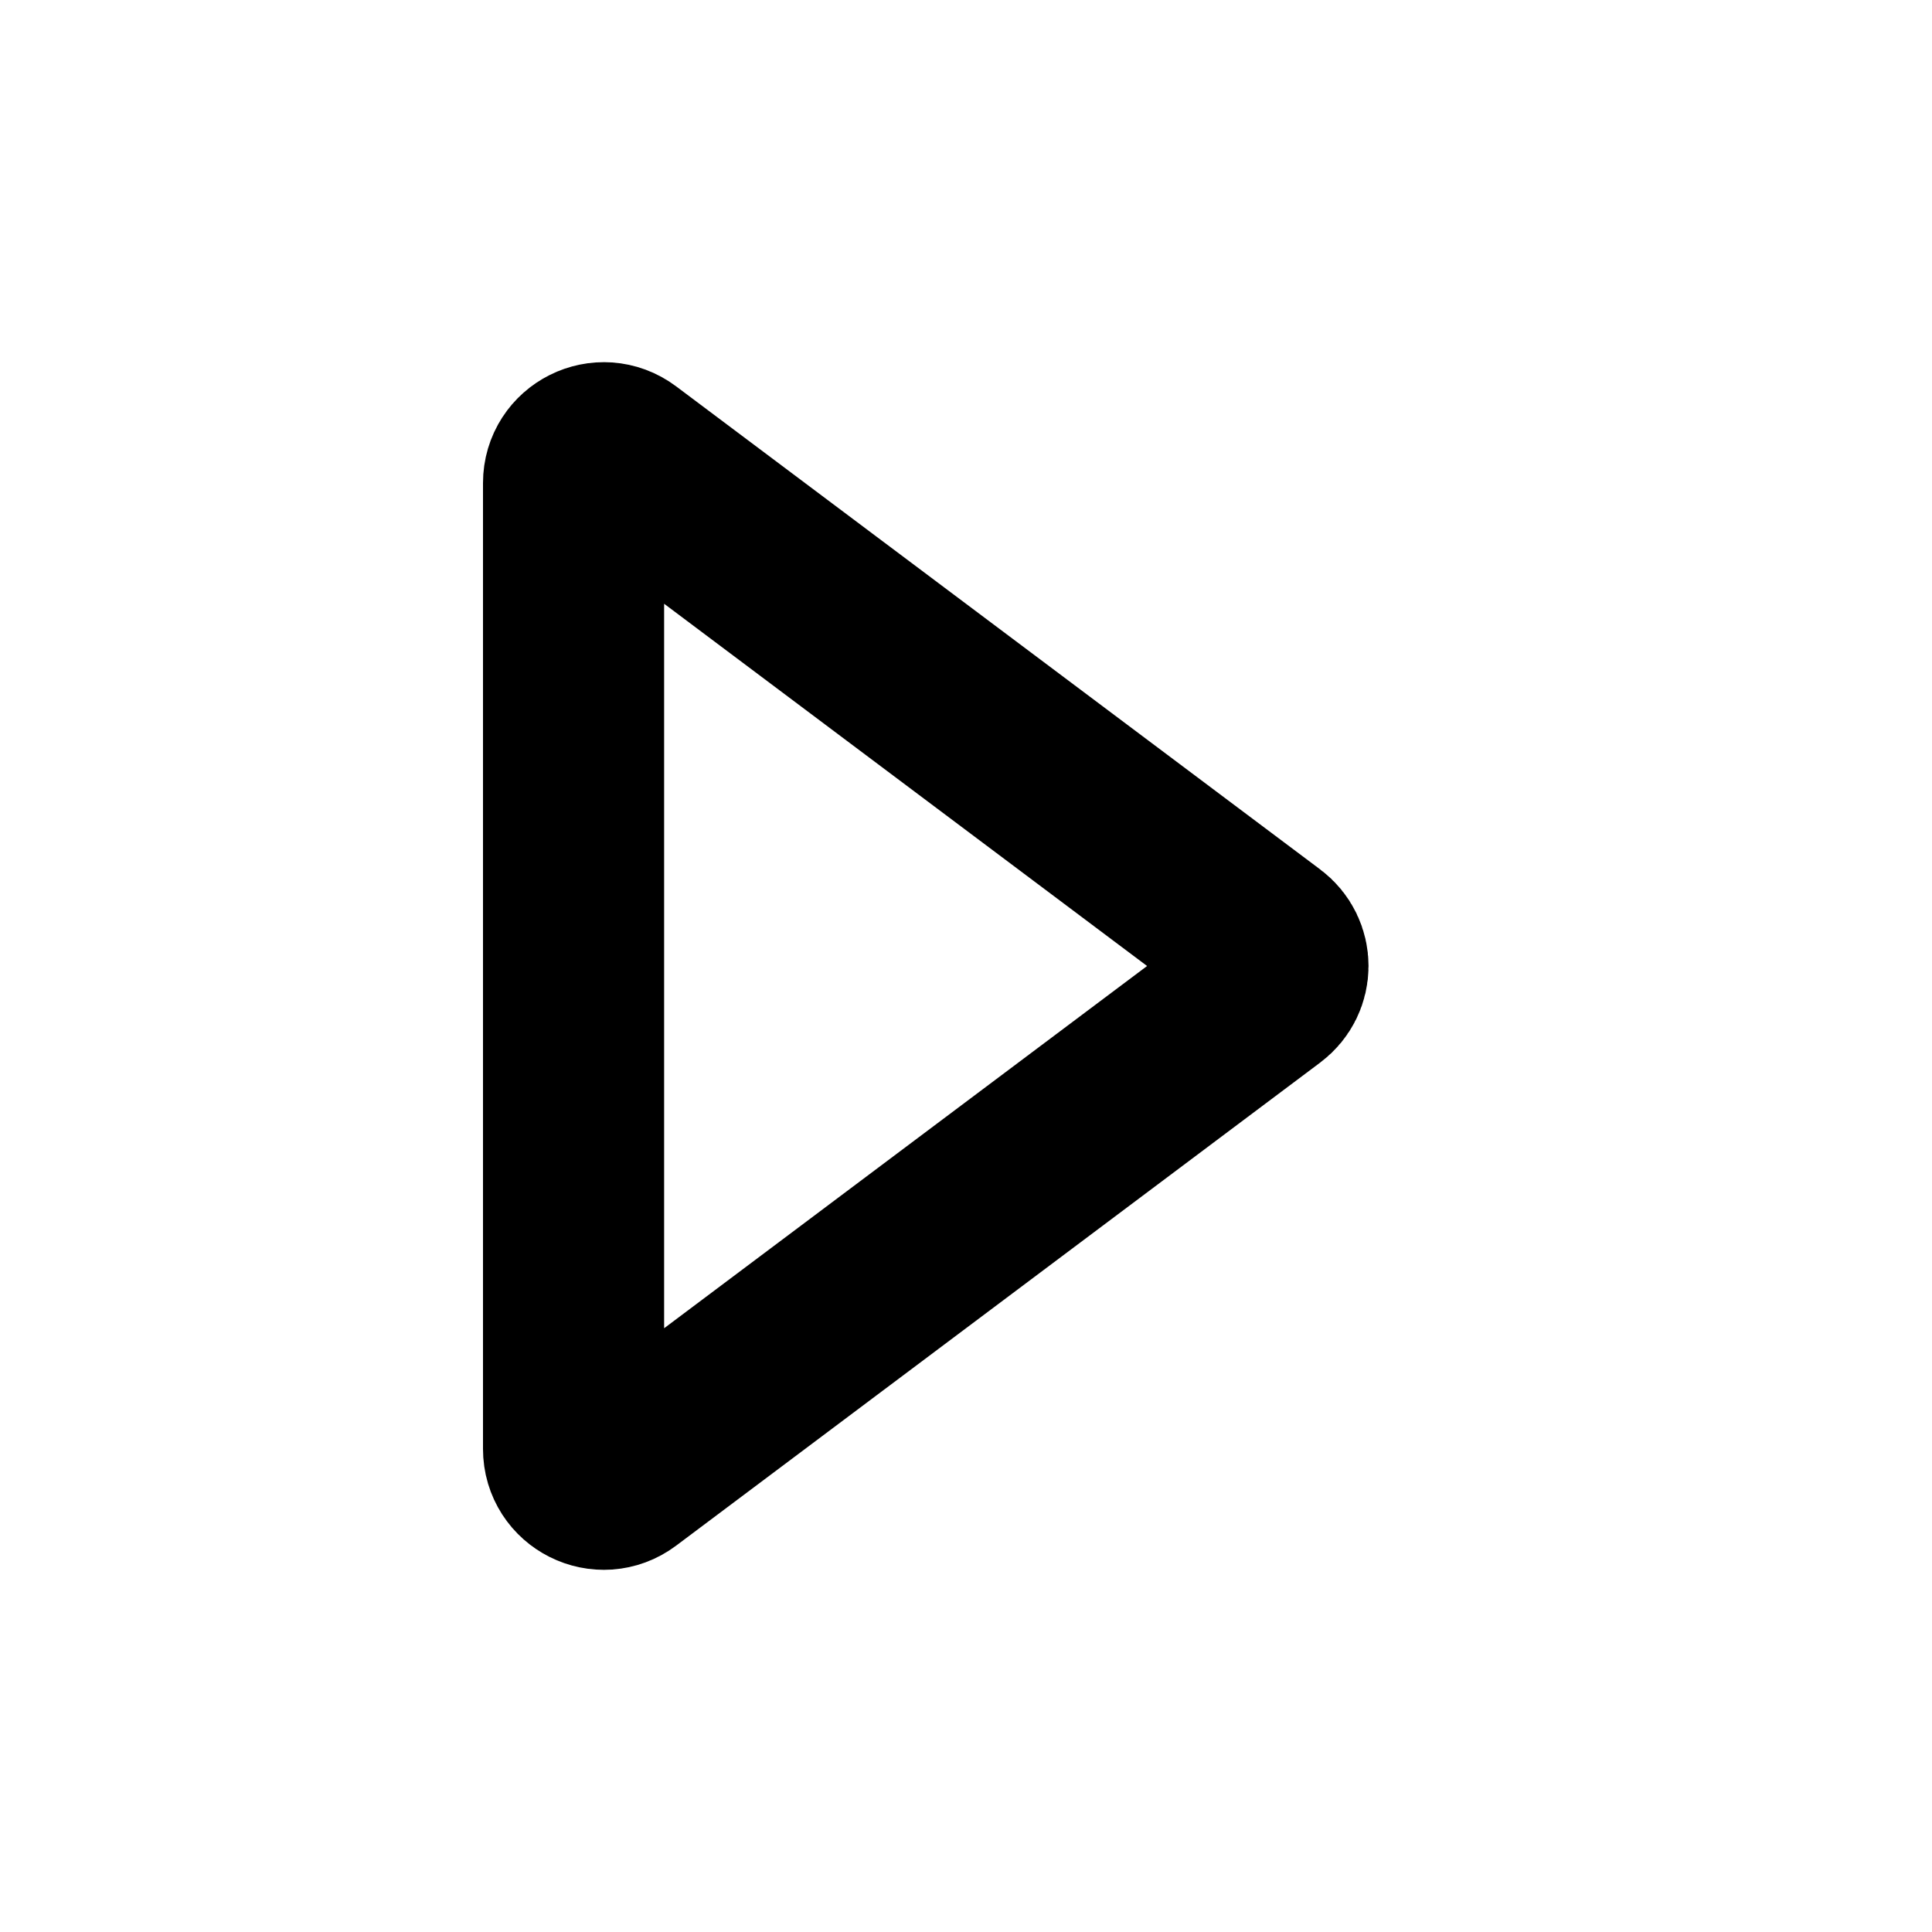 <svg width="16" height="16" viewBox="0 0 16 16" fill="none" xmlns="http://www.w3.org/2000/svg">
<path d="M5.15 12.2C4.985 12.324 4.75 12.206 4.75 12L4.75 4C4.75 3.794 4.985 3.676 5.15 3.8L10.483 7.8C10.617 7.9 10.617 8.1 10.483 8.2L5.15 12.2Z" stroke="currentColor" stroke-width="1.5"/>
</svg>
